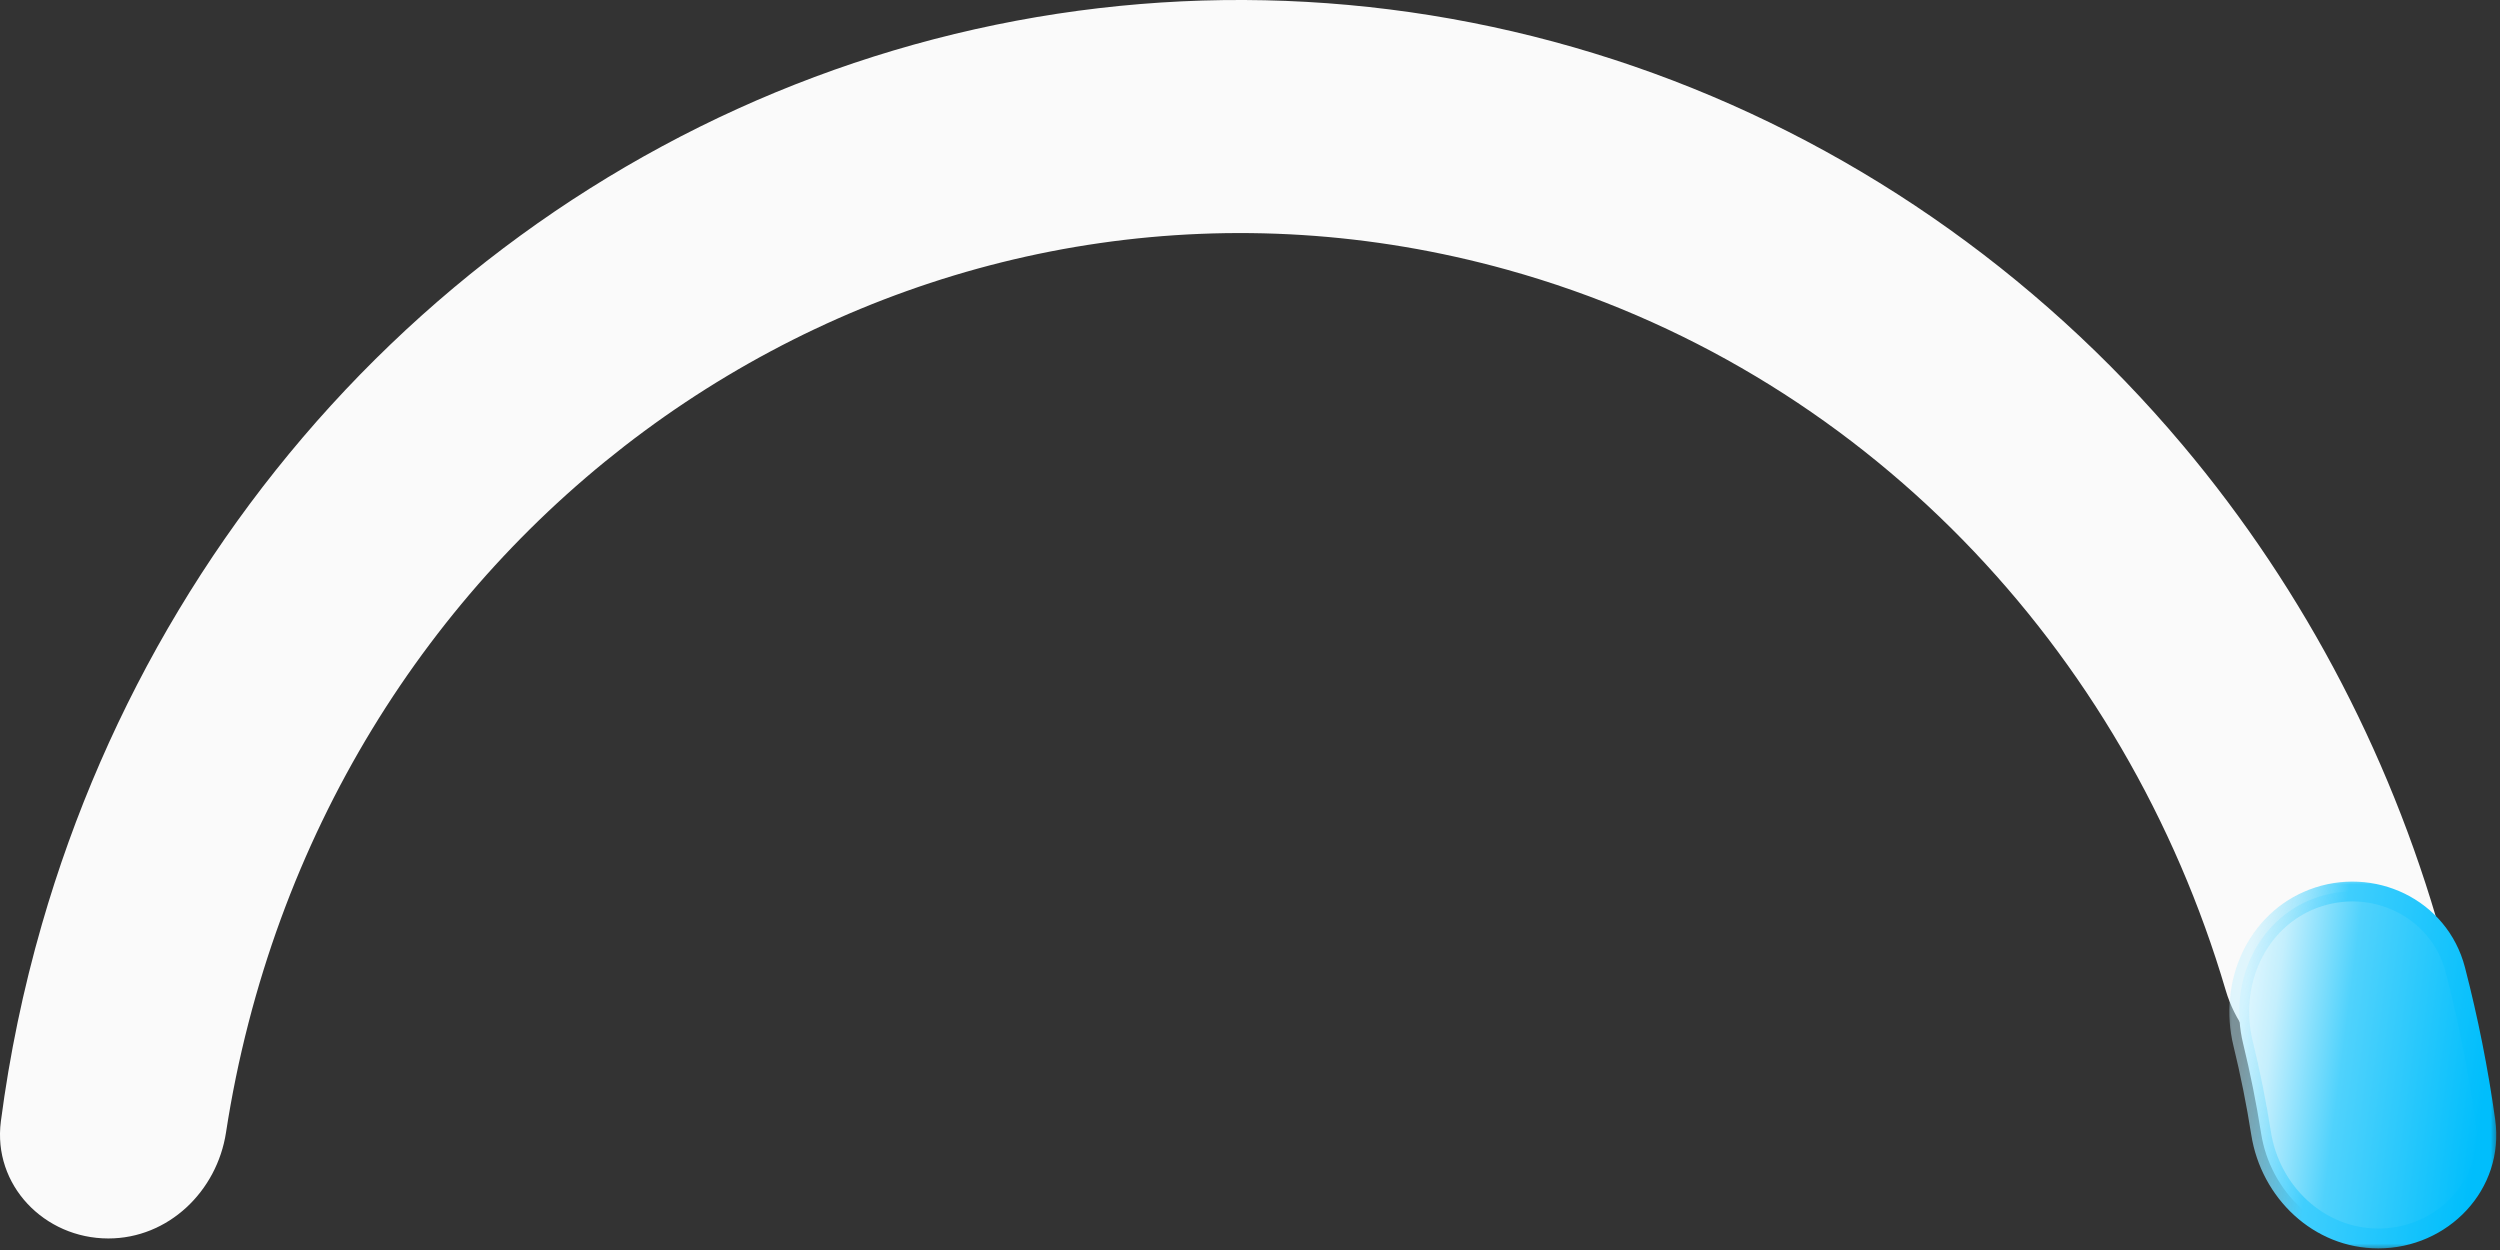 <svg xmlns="http://www.w3.org/2000/svg" width="174" height="87" viewBox="0 0 174 87" fill="none">
  <rect x="0" y="0" width="174" height="87" fill="#333333" stroke="none"/>
  <path fill-rule="evenodd" clip-rule="evenodd" d="M7.541 86.197C11.705 86.197 15.101 82.933 15.731 78.817C16.12 76.281 16.639 73.74 17.293 71.204C27.502 31.621 66.732 8.149 104.917 18.779C129.689 25.675 147.935 45.23 154.909 68.924C156.151 73.144 160.257 76.039 164.507 75.221C168.624 74.428 171.342 70.44 170.246 66.324C166.773 53.292 160.515 41.198 151.898 30.96C141.656 18.79 128.456 9.687 113.675 4.6C98.894 -0.488 83.072 -1.374 67.858 2.035C52.644 5.443 38.594 13.021 27.172 23.978C15.749 34.935 7.373 48.871 2.916 64.335C1.618 68.837 0.666 73.421 0.061 78.045C-0.518 82.47 3.078 86.197 7.541 86.197Z" fill="#FAFAFA"/>
  <mask id="path-2-outside-1_943_27162" maskUnits="userSpaceOnUse" x="154.852" y="61.049" width="19" height="26" fill="black">
    <rect fill="white" x="154.852" y="61.049" width="19" height="26"/>
    <path fill-rule="evenodd" clip-rule="evenodd" d="M156.119 72.627C155.104 68.467 157.045 64.069 160.976 62.561C165.089 60.983 169.77 63.171 170.894 67.51C171.791 70.97 172.486 74.475 172.98 78.004C173.6 82.438 170.006 86.197 165.53 86.197C161.393 86.197 158.015 82.965 157.372 78.879C157.04 76.771 156.621 74.686 156.119 72.627Z"/>
  </mask>
  <path fill-rule="evenodd" clip-rule="evenodd" d="M156.119 72.627C155.104 68.467 157.045 64.069 160.976 62.561C165.089 60.983 169.77 63.171 170.894 67.51C171.791 70.97 172.486 74.475 172.98 78.004C173.6 82.438 170.006 86.197 165.53 86.197C161.393 86.197 158.015 82.965 157.372 78.879C157.04 76.771 156.621 74.686 156.119 72.627Z" fill="url(#paint0_linear_943_27162)"/>
  <path d="M160.976 62.561L161.223 63.206L161.223 63.206L160.976 62.561ZM156.119 72.627L156.79 72.463L156.79 72.463L156.119 72.627ZM170.894 67.51L171.563 67.336V67.336L170.894 67.51ZM157.372 78.879L158.055 78.772L157.372 78.879ZM172.98 78.004L172.296 78.1L172.98 78.004ZM160.728 61.916C156.425 63.567 154.363 68.346 155.448 72.791L156.79 72.463C155.845 68.588 157.666 64.571 161.223 63.206L160.728 61.916ZM171.563 67.336C170.329 62.57 165.199 60.2 160.728 61.916L161.223 63.206C164.979 61.765 169.212 63.771 170.225 67.683L171.563 67.336ZM173.664 77.908C173.167 74.353 172.466 70.823 171.563 67.336L170.225 67.683C171.115 71.118 171.805 74.597 172.296 78.1L173.664 77.908ZM155.448 72.791C155.946 74.831 156.36 76.898 156.689 78.987L158.055 78.772C157.72 76.645 157.297 74.54 156.79 72.463L155.448 72.791ZM165.53 85.506C161.773 85.506 158.652 82.562 158.055 78.772L156.689 78.987C157.379 83.368 161.014 86.888 165.53 86.888V85.506ZM172.296 78.1C172.852 82.076 169.629 85.506 165.53 85.506V86.888C170.383 86.888 174.349 82.799 173.664 77.908L172.296 78.1Z" fill="url(#paint1_linear_943_27162)" mask="url(#path-2-outside-1_943_27162)"/>
  <defs>
    <linearGradient id="paint0_linear_943_27162" x1="154.59" y1="68.815" x2="173.563" y2="71.281" gradientUnits="userSpaceOnUse">
      <stop stop-color="#F4FCFF"/>
      <stop offset="0.205" stop-color="#C4EFFD"/>
      <stop offset="0.47" stop-color="#50D2FC"/>
      <stop offset="1" stop-color="#00BEFC"/>
    </linearGradient>
    <linearGradient id="paint1_linear_943_27162" x1="155.854" y1="71.445" x2="174.432" y2="74.132" gradientUnits="userSpaceOnUse">
      <stop stop-color="#C4EFFD" stop-opacity="0.5"/>
      <stop offset="0.33" stop-color="#40CEFD"/>
      <stop offset="0.935" stop-color="#00BEFC"/>
    </linearGradient>
  </defs>
</svg>